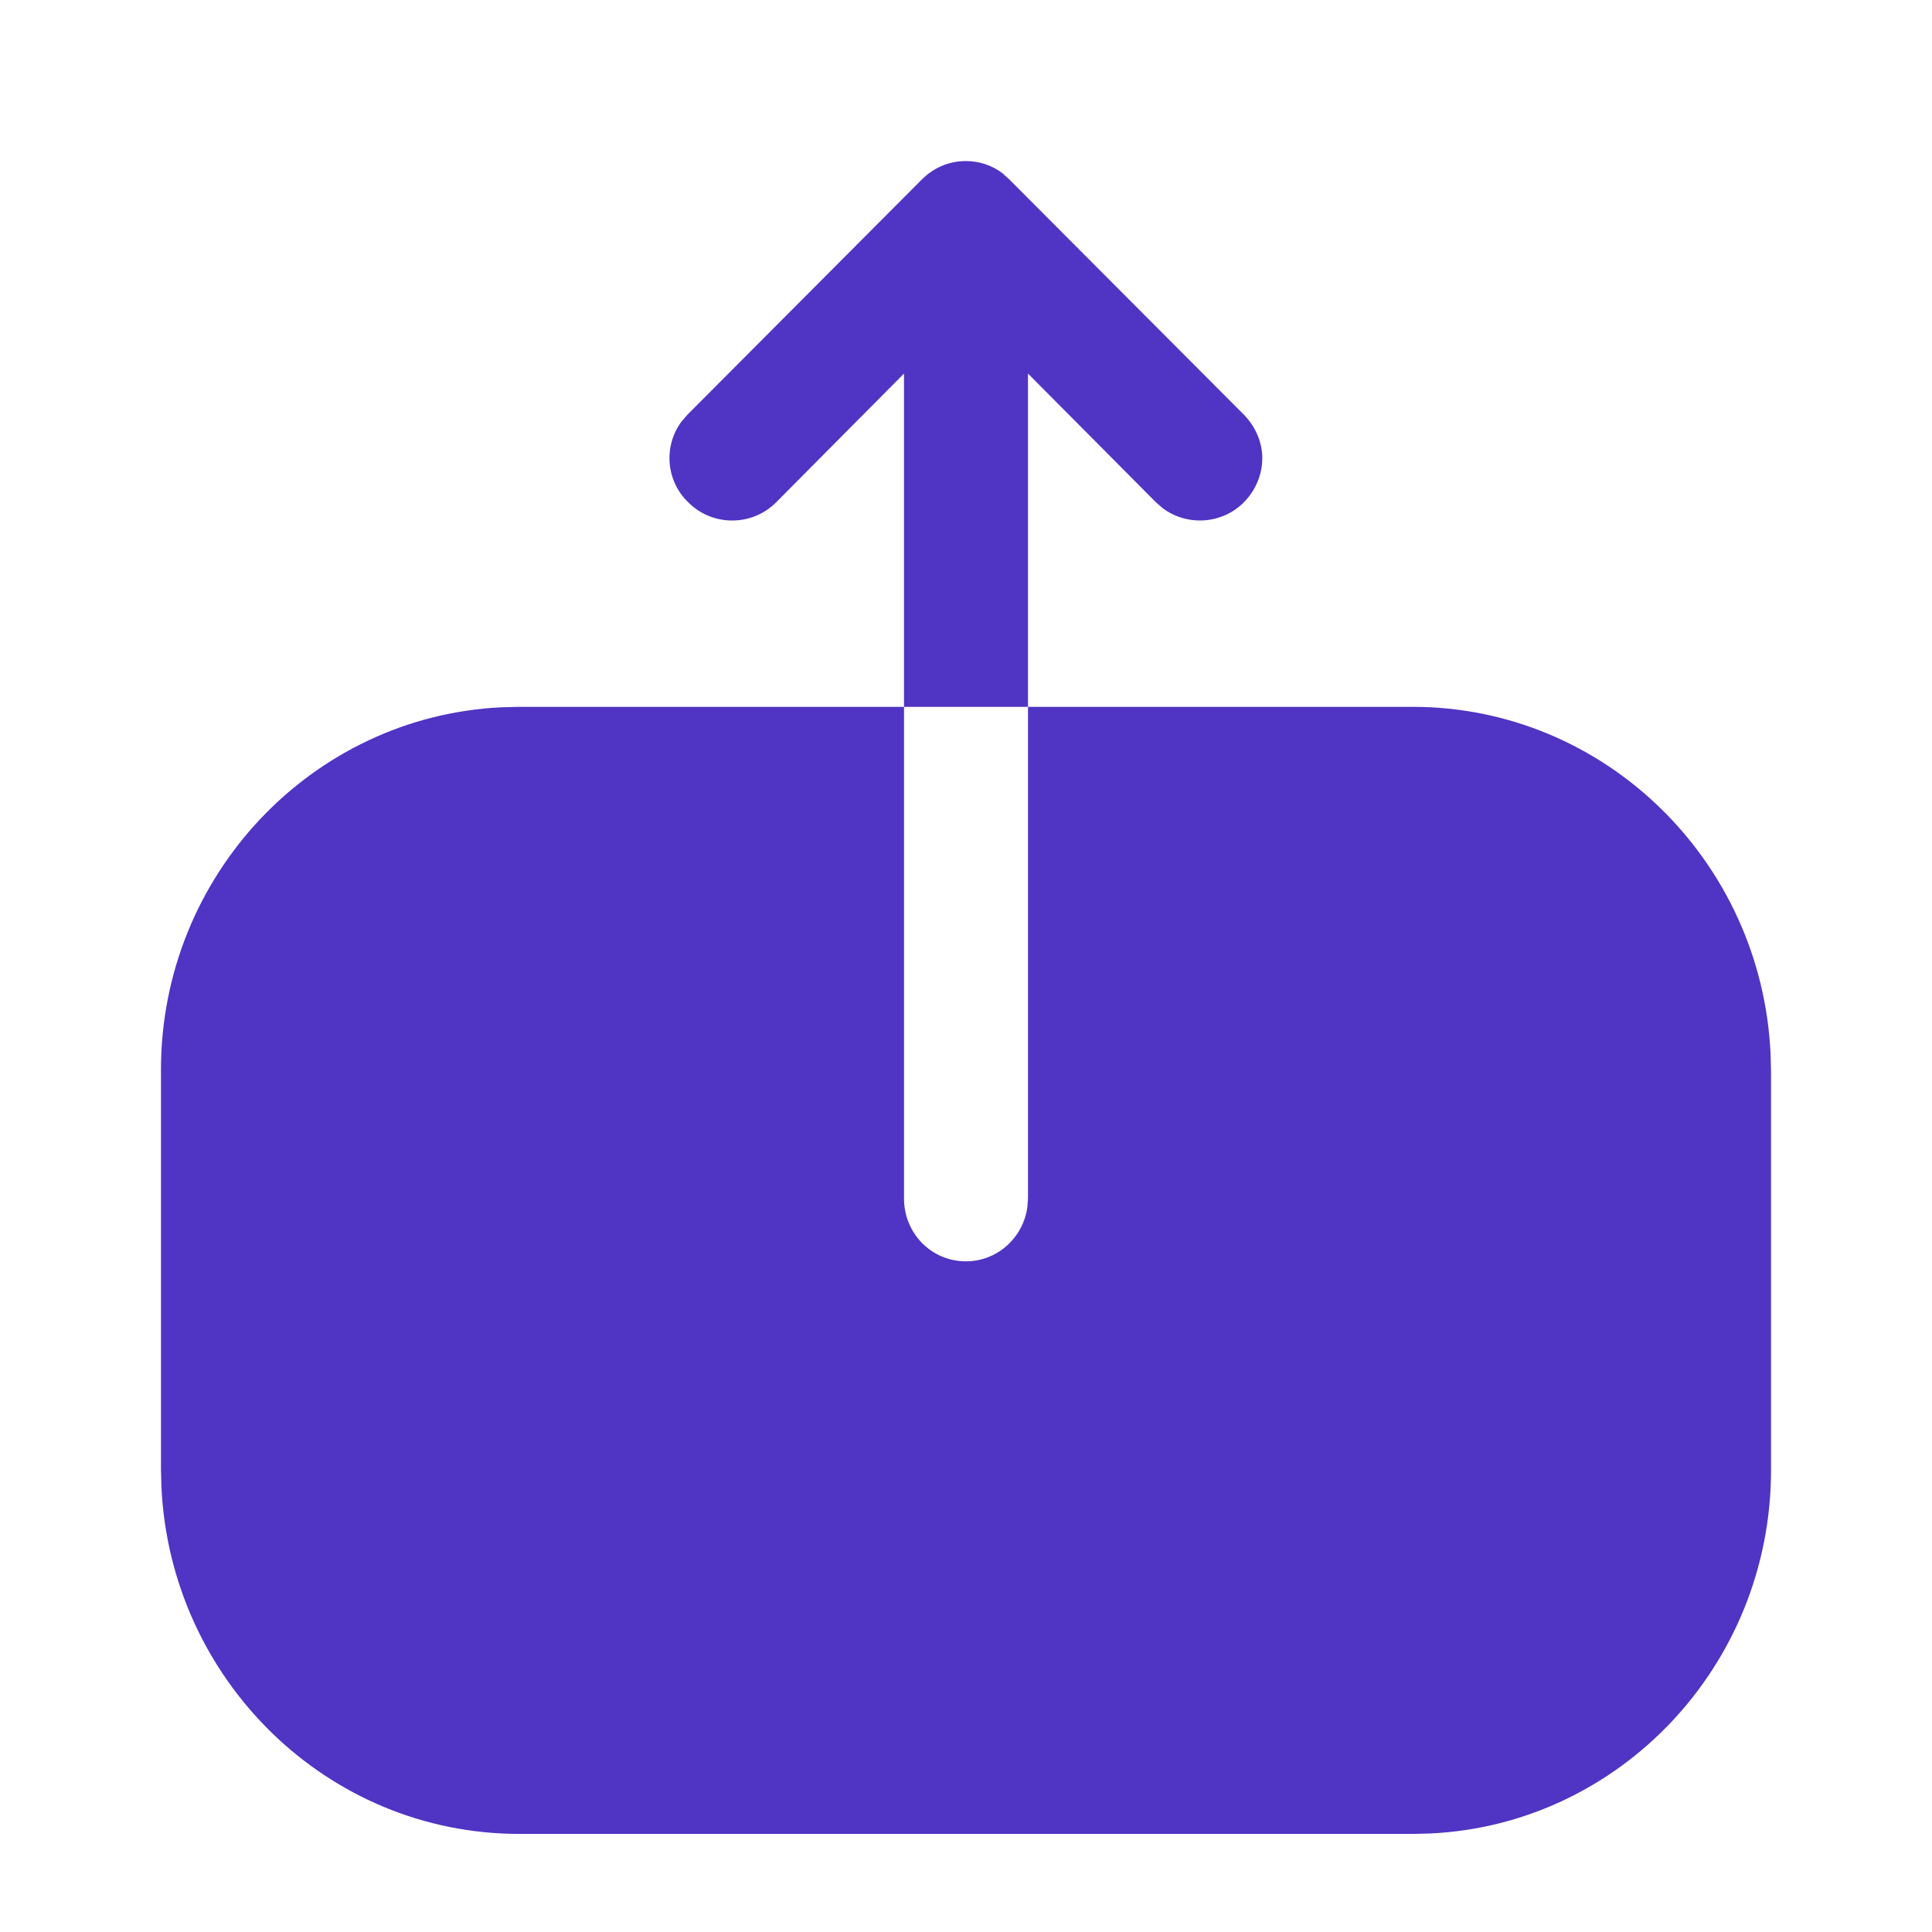 <svg width="22" height="22" viewBox="0 0 22 22" fill="none" xmlns="http://www.w3.org/2000/svg">
<path fill-rule="evenodd" clip-rule="evenodd" d="M7.76 4.801C7.556 5.077 7.579 5.471 7.838 5.721C8.113 5.996 8.562 5.996 8.837 5.721L10.294 4.254V8.049H11.706V4.254L13.164 5.721L13.243 5.789C13.519 5.993 13.913 5.971 14.163 5.721C14.3 5.583 14.374 5.4 14.374 5.216C14.374 5.042 14.3 4.859 14.163 4.721L11.495 2.045L11.412 1.97C11.294 1.881 11.147 1.834 11 1.834C10.808 1.834 10.634 1.907 10.496 2.045L7.829 4.721L7.76 4.801ZM5.712 8.054C3.555 8.156 1.833 9.97 1.833 12.181V16.732L1.838 16.927C1.938 19.122 3.722 20.883 5.913 20.883H16.097L16.288 20.878C18.445 20.776 20.167 18.961 20.167 16.741V12.2L20.162 12.004C20.062 9.801 18.269 8.049 16.087 8.049H11.706V13.645L11.699 13.743C11.652 14.097 11.353 14.363 11 14.363C10.606 14.363 10.294 14.046 10.294 13.645V8.049H5.903L5.712 8.054Z" fill="#5034C4"/>
</svg>
